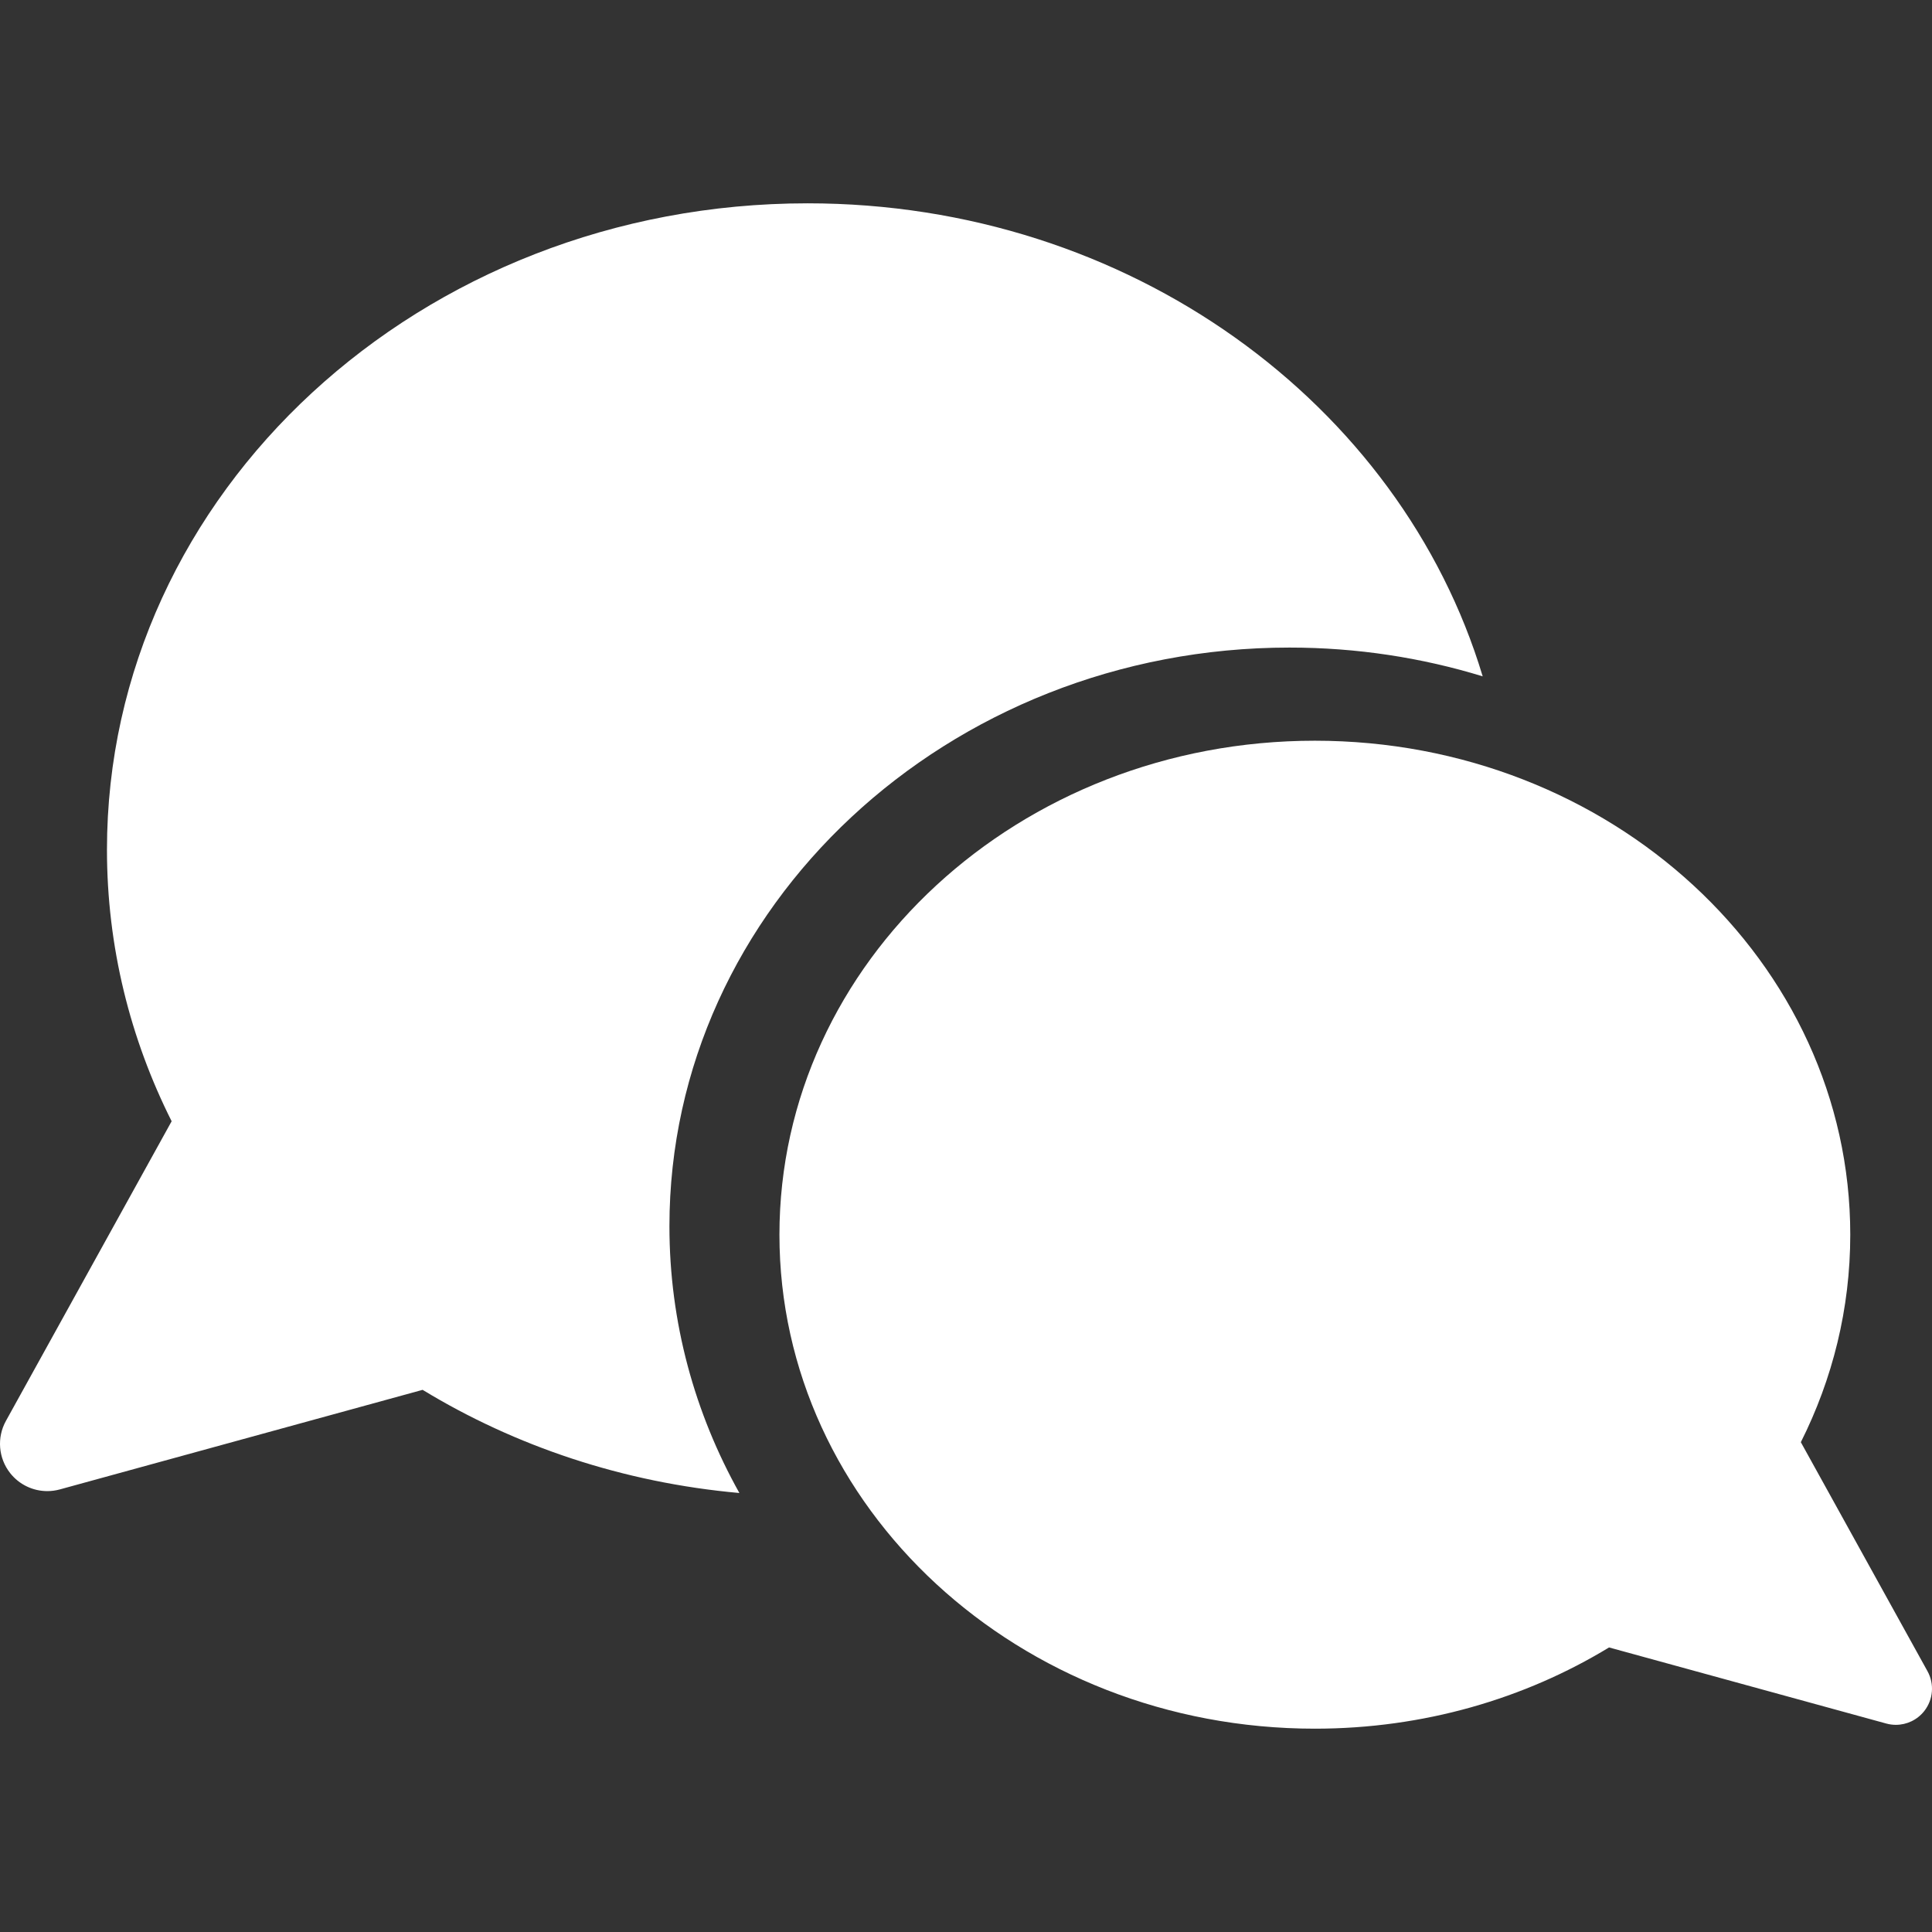 <?xml version="1.0" encoding="iso-8859-1"?>
<!-- Generator: Adobe Illustrator 16.0.0, SVG Export Plug-In . SVG Version: 6.00 Build 0)  -->
<!DOCTYPE svg PUBLIC "-//W3C//DTD SVG 1.1//EN" "http://www.w3.org/Graphics/SVG/1.1/DTD/svg11.dtd">

<svg version="1.1" id="Capa_1" xmlns="http://www.w3.org/2000/svg" xmlns:xlink="http://www.w3.org/1999/xlink" x="0px" y="0px"
	 width="456.313px" height="456.312px" viewBox="0 0 456.313 456.312" style="enable-background:new 0 0 456.313 456.312;"
	 xml:space="preserve">
<rect x="0" y="0" width="456.313" height="456.312" fill="#333333" stroke="none"/>
<g>
	<g>
		<path fill="white" d="M304.568,152.947c15.925,0,31.259,2.393,45.624,6.798c-19.398-64.432-83.436-111.724-159.45-111.724
			c-91.392,0-165.479,68.354-165.479,152.674c0,22.908,5.479,44.63,15.276,64.131L1.395,335.604
			c-2.174,3.933-1.781,8.784,0.997,12.315c2.151,2.733,5.407,4.262,8.779,4.262c0.983,0,1.977-0.131,2.956-0.398l85.688-23.52
			c21.87,13.297,47.365,21.916,74.818,24.365c-10.549-18.865-16.523-40.298-16.523-63.01
			C158.111,214.258,223.811,152.947,304.568,152.947z"/>
		<path fill="white" d="M455.248,394.715l-29.913-54.088c7.487-14.902,11.674-31.502,11.674-49.008c0-64.437-56.616-116.672-126.458-116.672
			c-69.841,0-126.458,52.236-126.458,116.672c0,64.436,56.617,116.672,126.458,116.672c25.667,0,49.545-7.062,69.485-19.186
			l65.482,17.973c0.748,0.206,1.507,0.305,2.259,0.305c2.576,0,5.063-1.168,6.708-3.258
			C456.609,401.428,456.909,397.721,455.248,394.715z"/>
	</g>
</g>
<g>
</g>
<g>
</g>
<g>
</g>
<g>
</g>
<g>
</g>
<g>
</g>
<g>
</g>
<g>
</g>
<g>
</g>
<g>
</g>
<g>
</g>
<g>
</g>
<g>
</g>
<g>
</g>
<g>
</g>
</svg>
